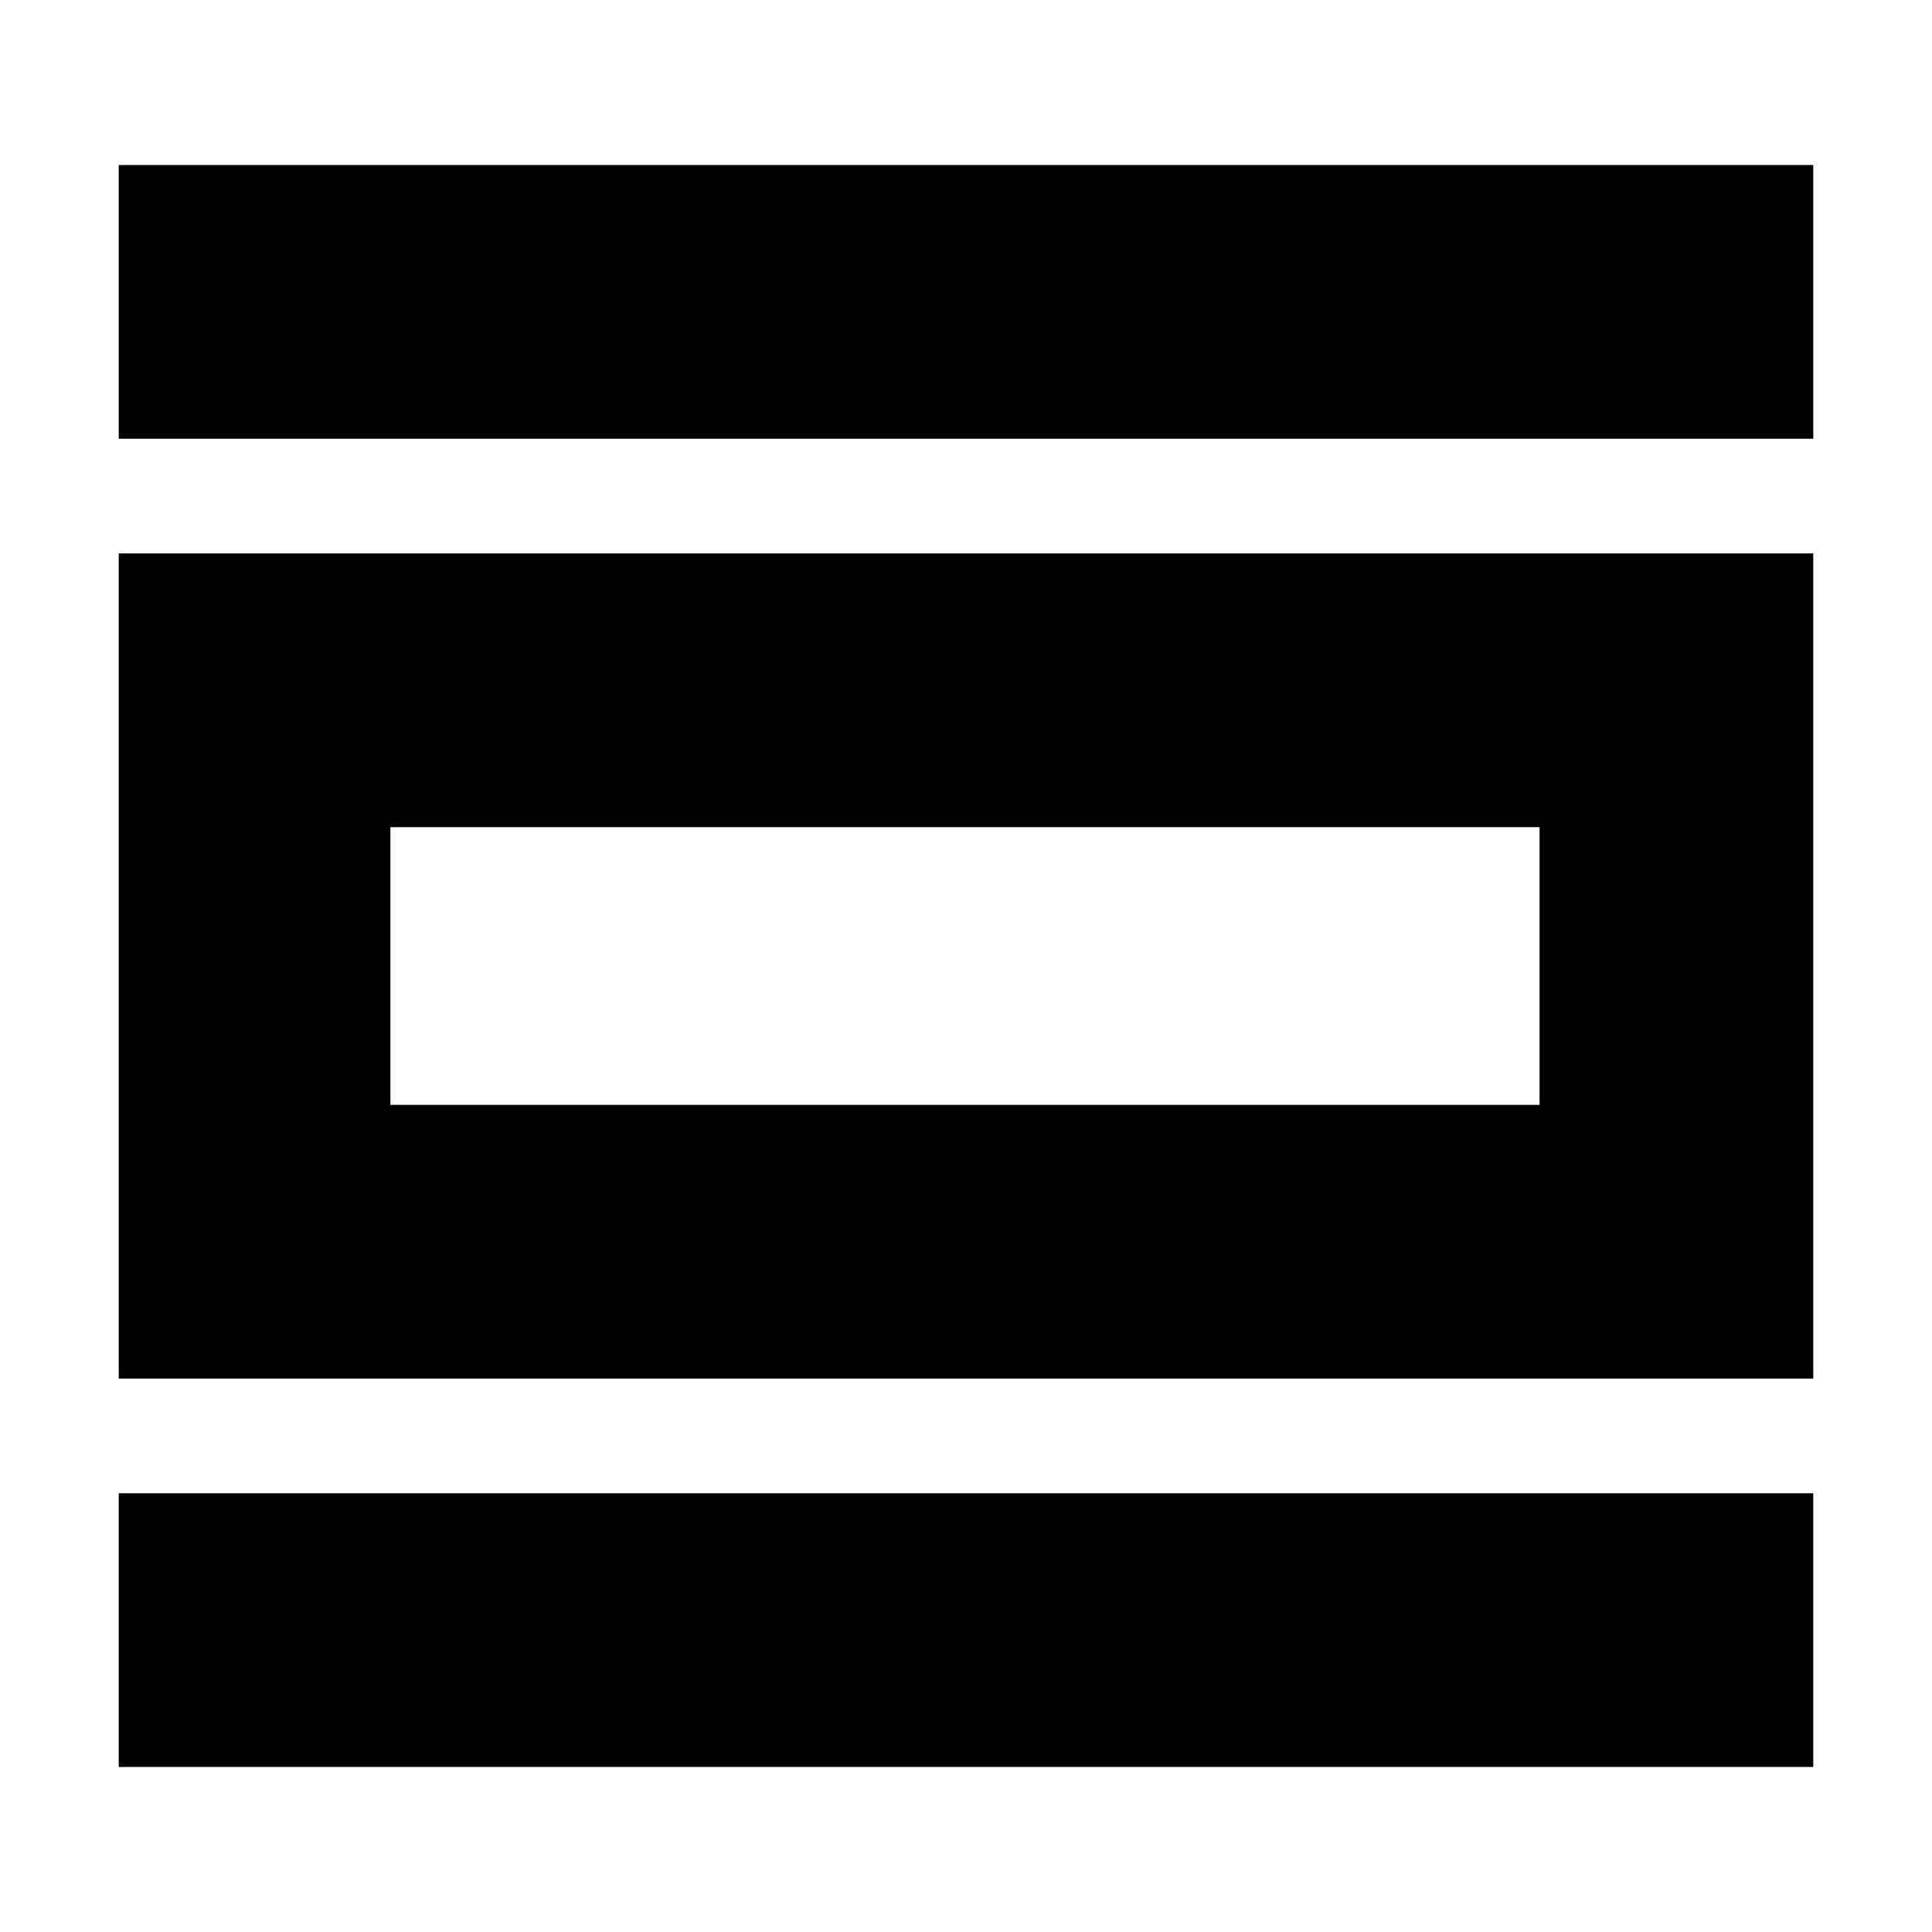 <svg xmlns="http://www.w3.org/2000/svg" height="24" viewBox="0 -960 960 960" width="24"><path d="M59-82v-136h842v136H59Zm0-193v-410h842v410H59Zm135-136h571v-138H194v138ZM59-742v-136h842v136H59Zm135 331v-138 138Z"/></svg>